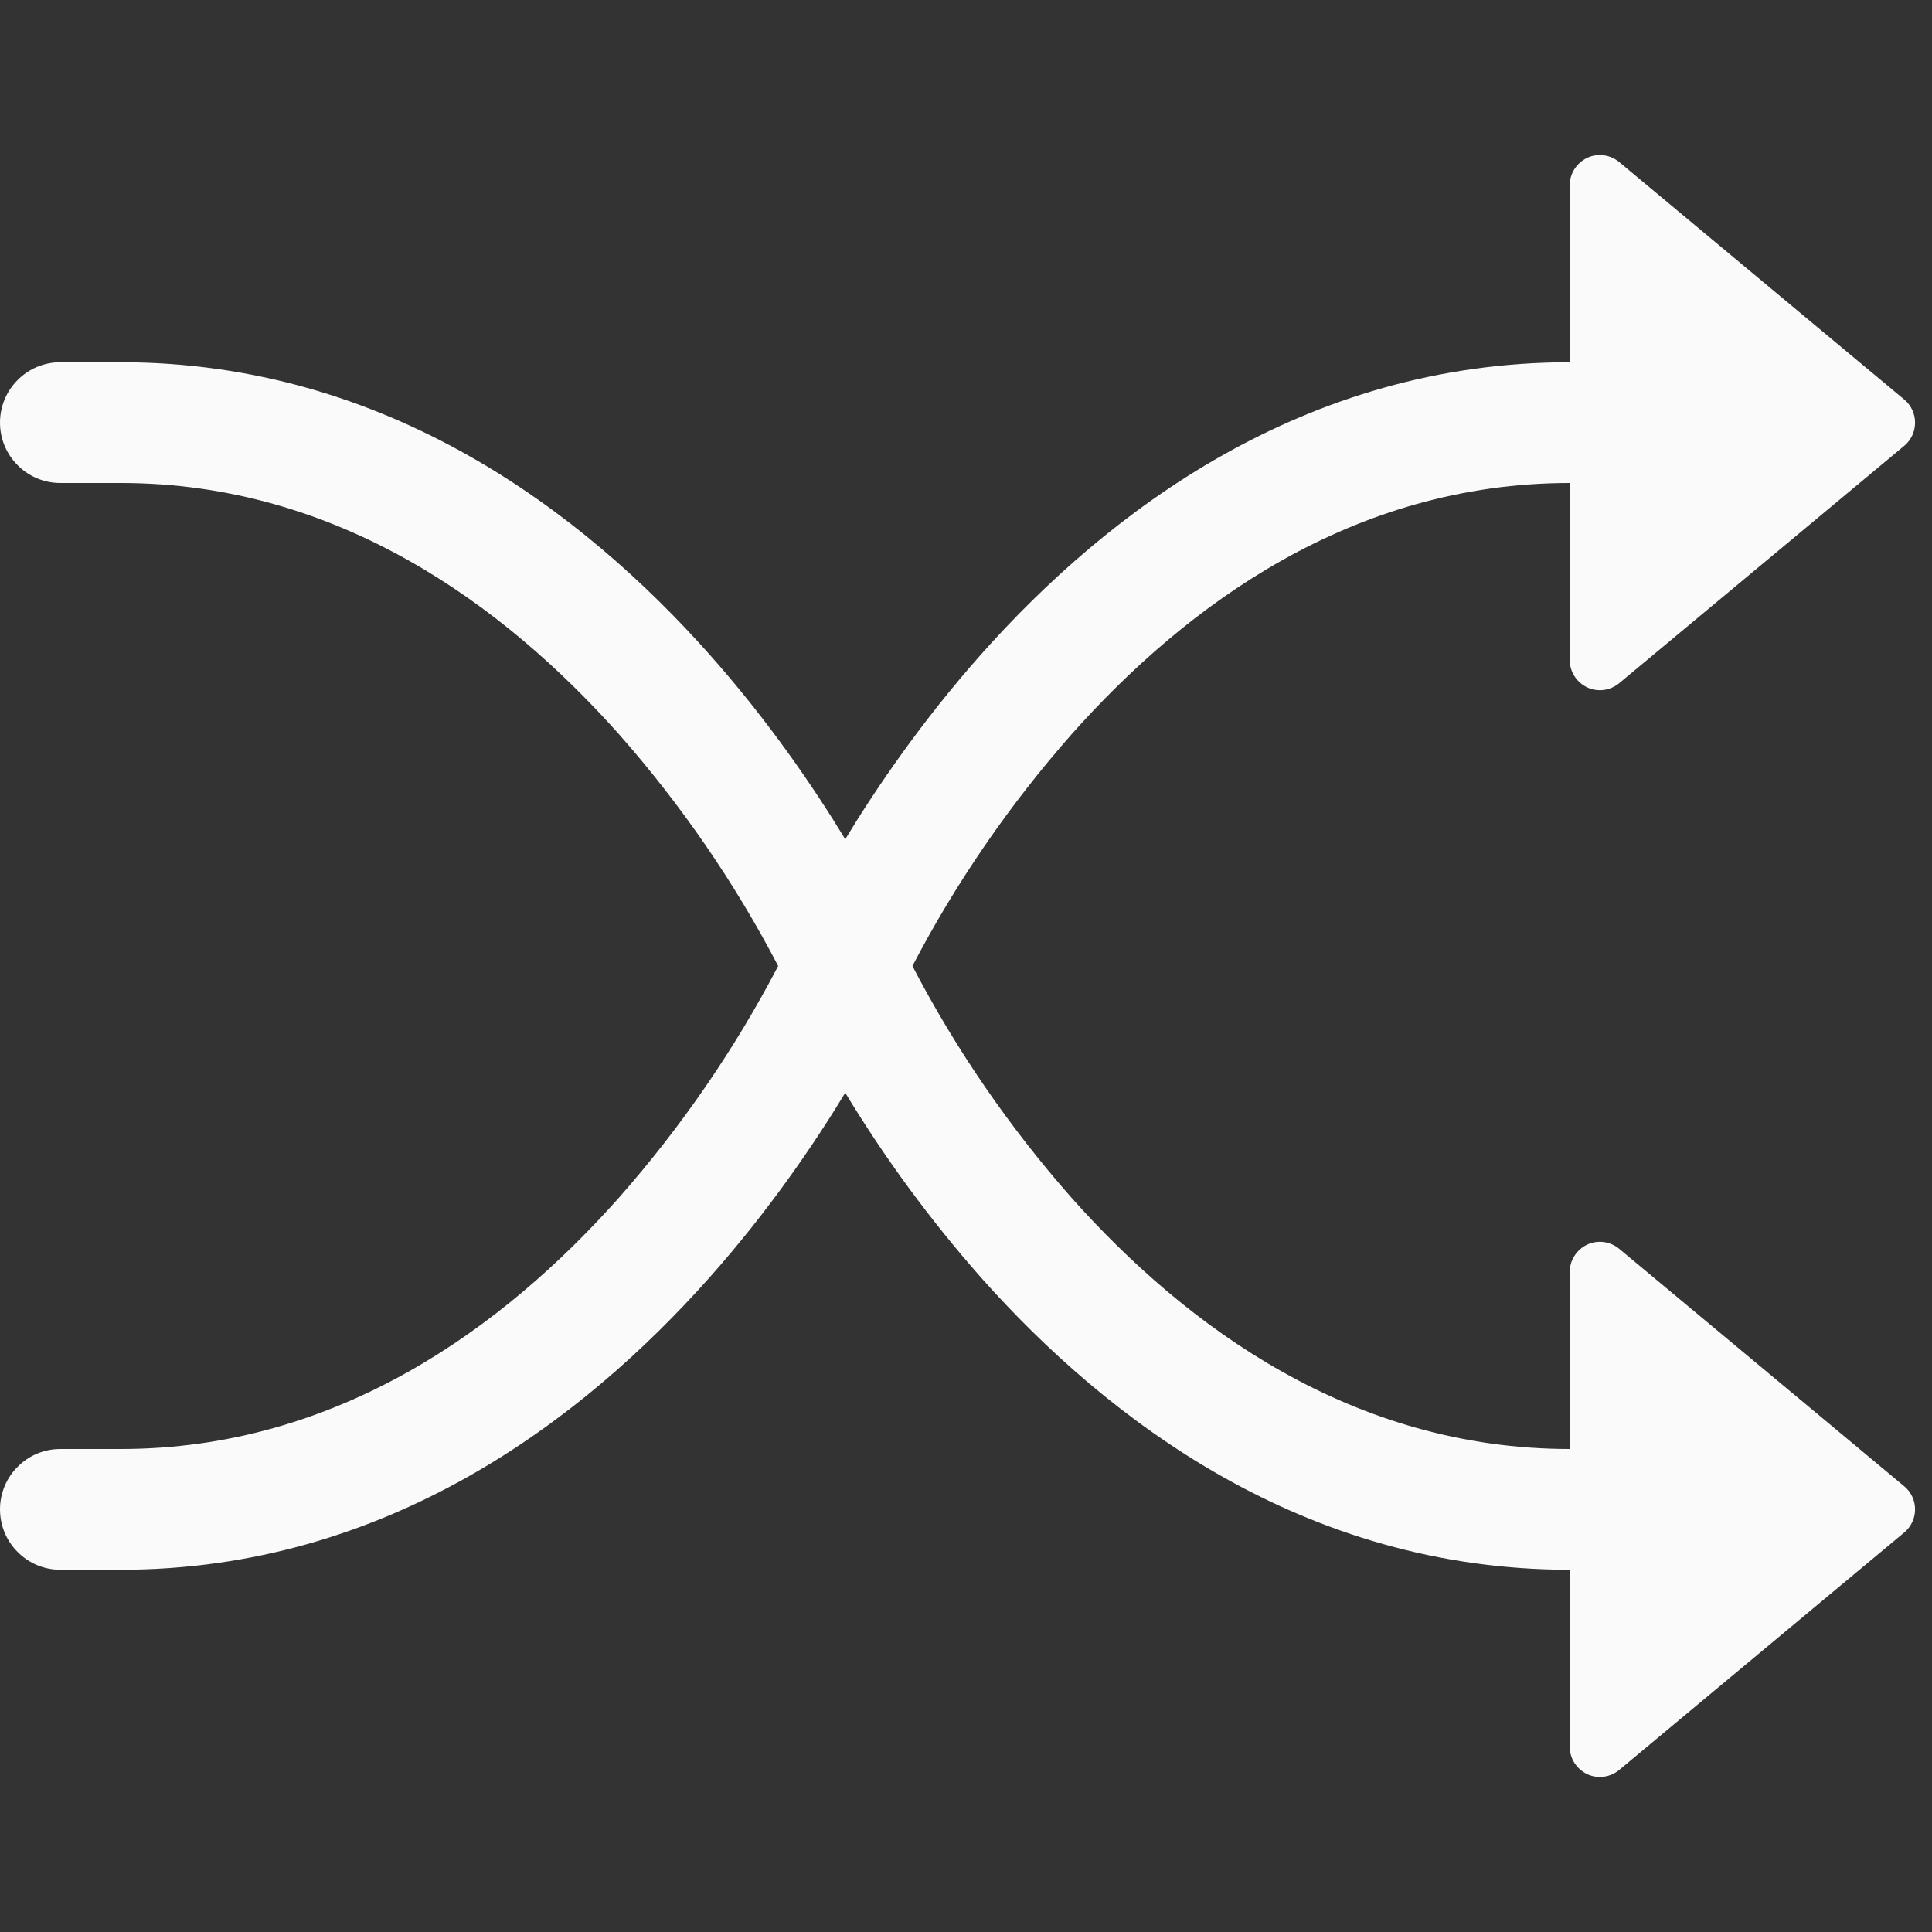<svg width="18" height="18" viewBox="0 0 18 18" fill="none" xmlns="http://www.w3.org/2000/svg">
<rect x="0" y="0" width="18" height="18" fill="#333333" stroke="none"/>
<path fill-rule="evenodd" clip-rule="evenodd" d="M0 3.938C0 3.788 0.059 3.645 0.165 3.54C0.27 3.434 0.413 3.375 0.562 3.375H1.125C3.602 3.375 5.43 4.77 6.608 6.095C7.16 6.716 7.581 7.335 7.875 7.819C8.168 7.335 8.591 6.716 9.142 6.095C10.32 4.77 12.148 3.375 14.625 3.375V4.5C12.602 4.5 11.055 5.636 9.983 6.842C9.404 7.499 8.906 8.223 8.501 9C8.905 9.777 9.403 10.501 9.982 11.158C11.056 12.364 12.604 13.5 14.625 13.5V14.625C12.148 14.625 10.32 13.23 9.142 11.905C8.669 11.369 8.245 10.793 7.875 10.181C7.582 10.665 7.16 11.284 6.608 11.905C5.43 13.23 3.602 14.625 1.125 14.625H0.562C0.413 14.625 0.27 14.566 0.165 14.46C0.059 14.355 0 14.212 0 14.062C0 13.913 0.059 13.77 0.165 13.665C0.27 13.559 0.413 13.5 0.562 13.5H1.125C3.148 13.5 4.695 12.364 5.767 11.158C6.346 10.501 6.844 9.777 7.25 9C6.845 8.223 6.347 7.499 5.768 6.842C4.694 5.636 3.146 4.5 1.125 4.5H0.562C0.413 4.5 0.27 4.441 0.165 4.335C0.059 4.23 0 4.087 0 3.938Z" fill="#FAFAFA"/>
<path d="M14.625 6.149V1.726C14.625 1.672 14.64 1.62 14.669 1.575C14.698 1.53 14.739 1.494 14.787 1.471C14.835 1.448 14.889 1.44 14.942 1.447C14.995 1.454 15.045 1.476 15.086 1.51L17.741 3.722C17.876 3.834 17.876 4.041 17.741 4.154L15.086 6.365C15.045 6.399 14.995 6.421 14.942 6.428C14.889 6.435 14.835 6.427 14.787 6.404C14.739 6.381 14.698 6.345 14.669 6.3C14.64 6.255 14.625 6.203 14.625 6.149ZM14.625 16.274V11.851C14.625 11.797 14.64 11.745 14.669 11.7C14.698 11.655 14.739 11.619 14.787 11.596C14.835 11.573 14.889 11.565 14.942 11.572C14.995 11.579 15.045 11.601 15.086 11.635L17.741 13.847C17.876 13.959 17.876 14.166 17.741 14.278L15.086 16.49C15.045 16.524 14.995 16.546 14.942 16.553C14.889 16.56 14.835 16.552 14.787 16.529C14.739 16.506 14.698 16.47 14.669 16.425C14.64 16.38 14.625 16.328 14.625 16.274Z" fill="#FAFAFA"/>
</svg>

